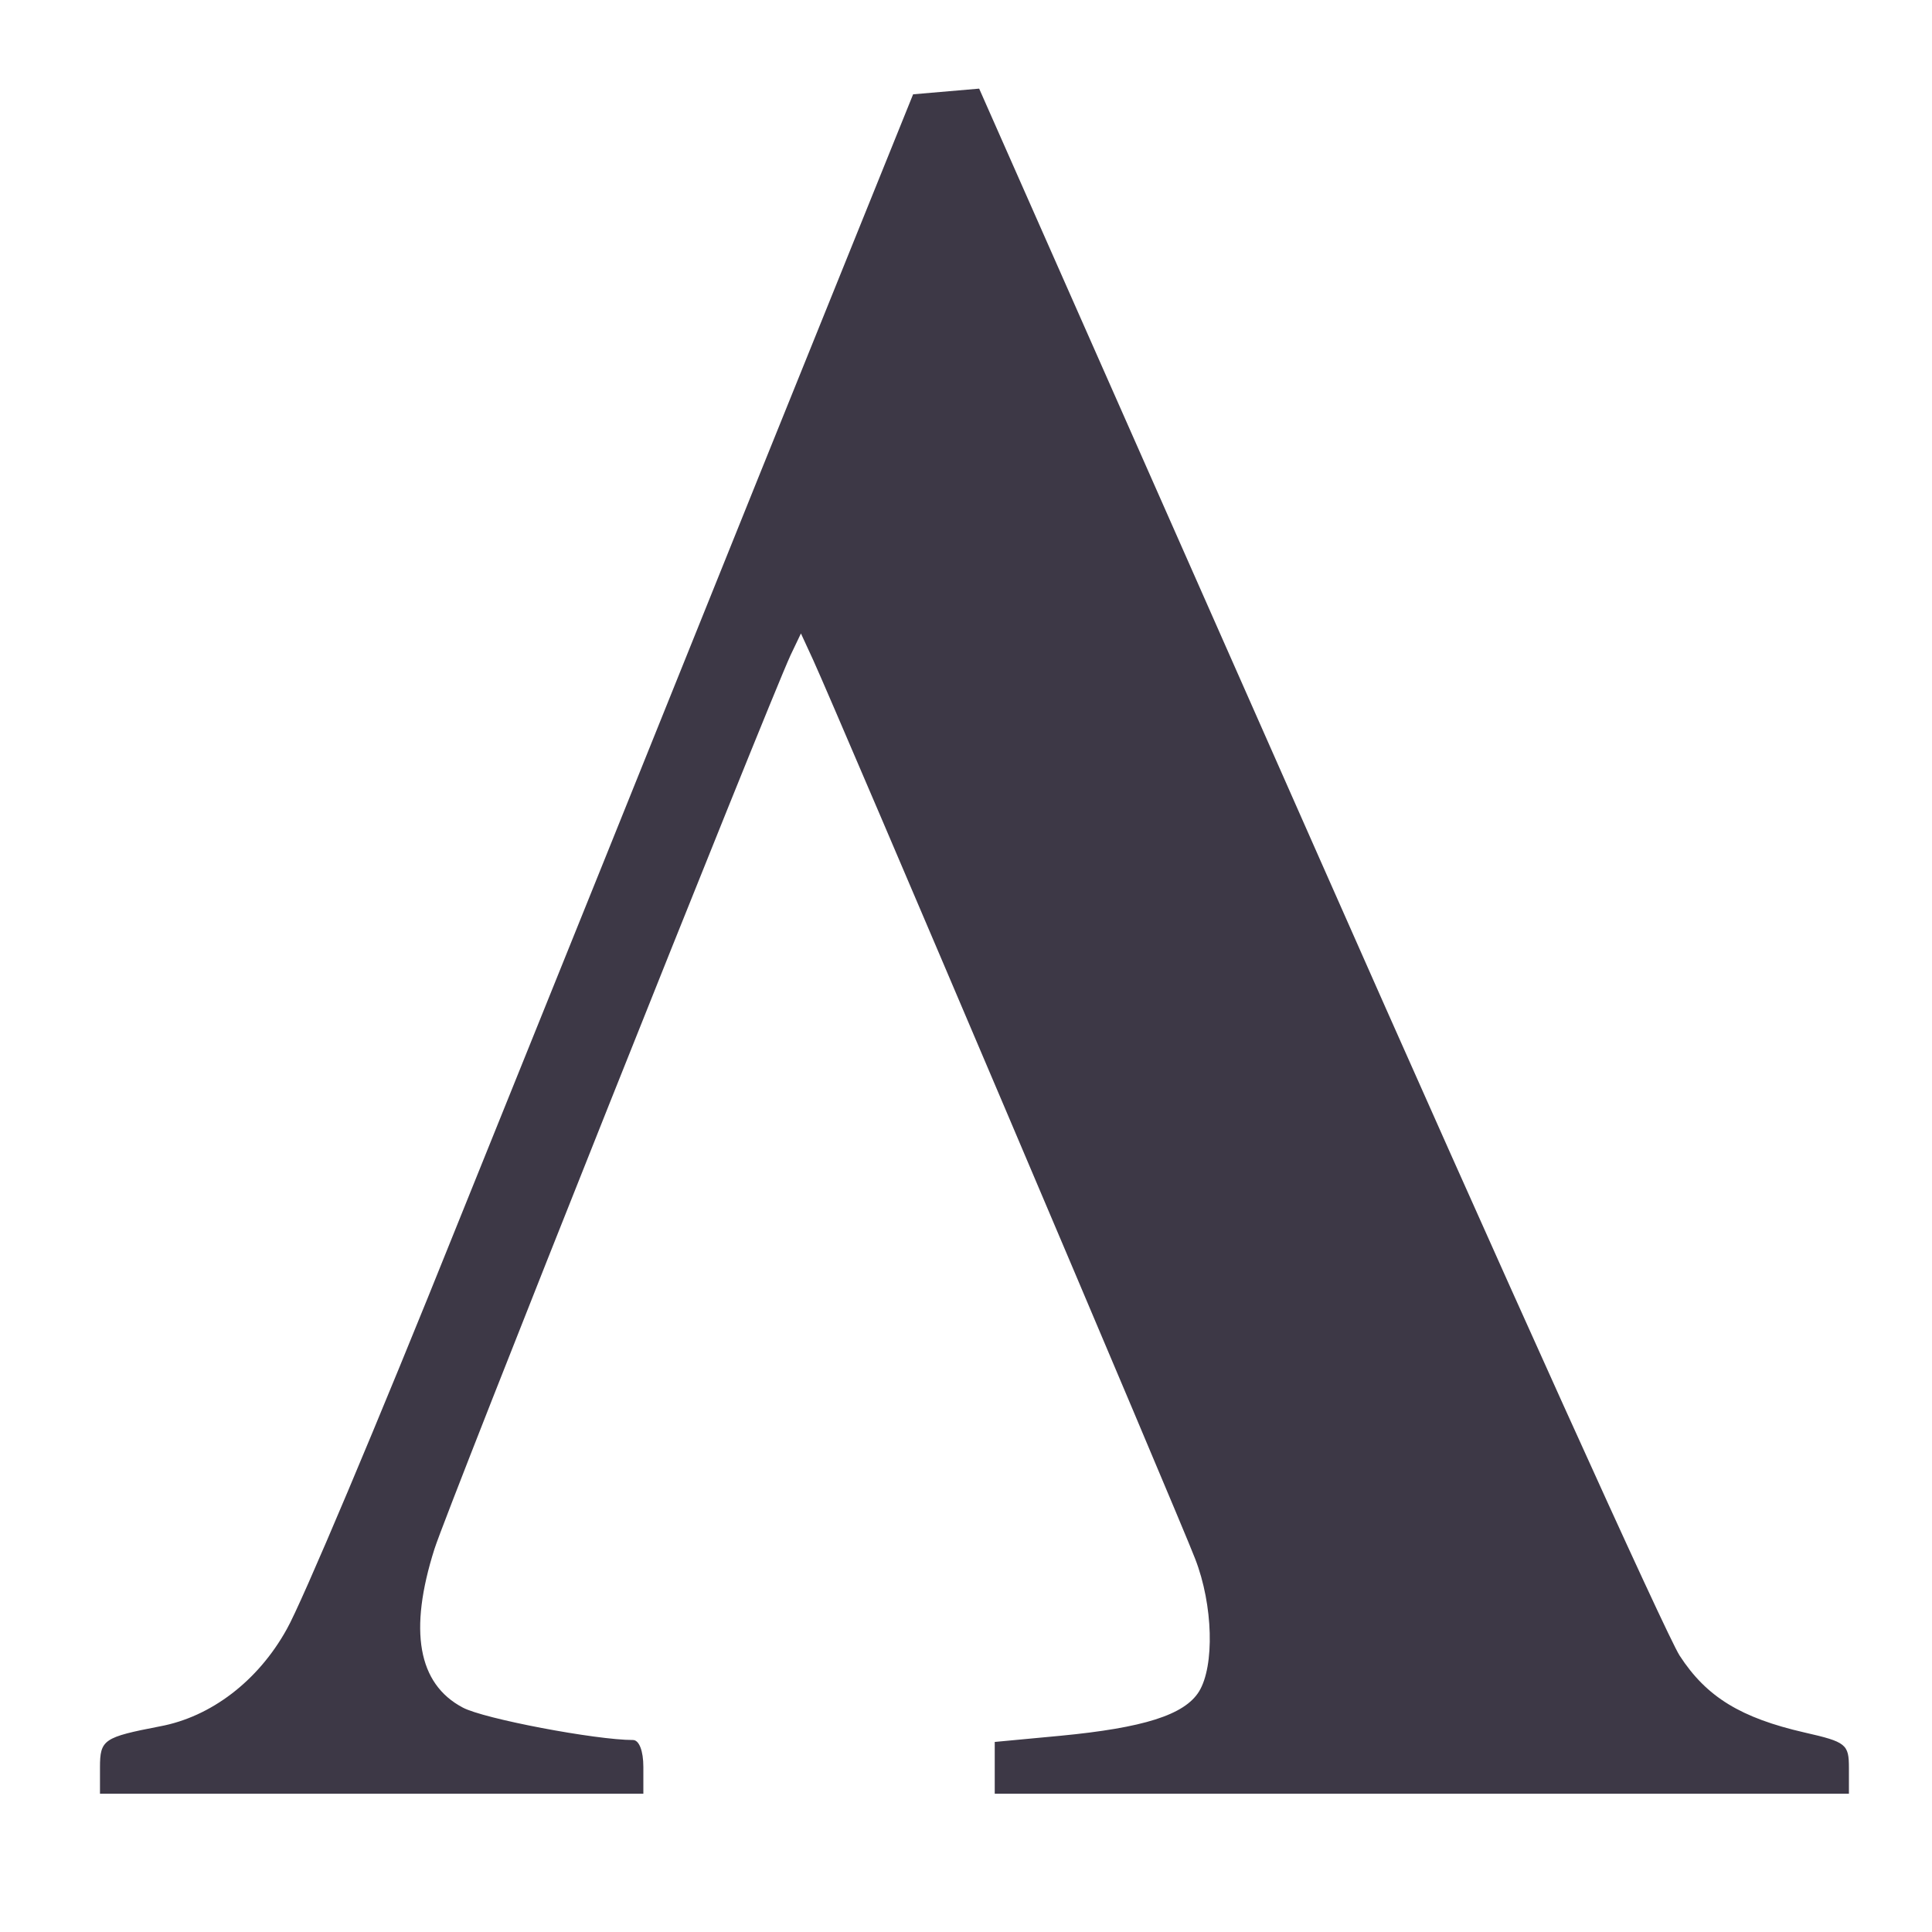 <?xml version="1.0" encoding="UTF-8"?>
<svg xmlns="http://www.w3.org/2000/svg" xmlns:xlink="http://www.w3.org/1999/xlink" width="16px" height="16px" viewBox="0 0 16 16" version="1.1">
<defs>
<filter id="alpha" filterUnits="objectBoundingBox" x="0%" y="0%" width="100%" height="100%">
  <feColorMatrix type="matrix" in="SourceGraphic" values="0 0 0 0 1 0 0 0 0 1 0 0 0 0 1 0 0 0 1 0"/>
</filter>
<mask id="mask0">
  <g filter="url(#alpha)">
<rect x="0" y="0" width="16" height="16" style="fill:rgb(0%,0%,0%);fill-opacity:0.3;stroke:none;"/>
  </g>
</mask>
<clipPath id="clip1">
  <rect x="0" y="0" width="192" height="152"/>
</clipPath>
<g id="surface58156" clip-path="url(#clip1)">
<path style="fill:none;stroke-width:2;stroke-linecap:butt;stroke-linejoin:miter;stroke:rgb(83.529%,82.745%,81.176%);stroke-opacity:1;stroke-miterlimit:4;" d="M 27.999 192 L 100 192 " transform="matrix(0.877,0,0,1,13.27,-157)"/>
<path style="fill:none;stroke-width:2;stroke-linecap:butt;stroke-linejoin:miter;stroke:rgb(83.529%,82.745%,81.176%);stroke-opacity:1;stroke-miterlimit:4;" d="M 27.999 202 L 100 202 " transform="matrix(0.877,0,0,1,13.27,-157)"/>
<path style="fill:none;stroke-width:2;stroke-linecap:butt;stroke-linejoin:miter;stroke:rgb(83.529%,82.745%,81.176%);stroke-opacity:1;stroke-miterlimit:4;" d="M 27.999 212 L 100 212 " transform="matrix(0.877,0,0,1,13.27,-157)"/>
<path style="fill:none;stroke-width:2;stroke-linecap:butt;stroke-linejoin:miter;stroke:rgb(83.529%,82.745%,81.176%);stroke-opacity:1;stroke-miterlimit:4;" d="M 27.999 222 L 100 222 " transform="matrix(0.877,0,0,1,13.27,-157)"/>
<path style="fill:none;stroke-width:2;stroke-linecap:butt;stroke-linejoin:miter;stroke:rgb(83.529%,82.745%,81.176%);stroke-opacity:1;stroke-miterlimit:4;" d="M 27.999 232 L 100 232 " transform="matrix(0.877,0,0,1,13.27,-157)"/>
<path style="fill:none;stroke-width:2;stroke-linecap:butt;stroke-linejoin:miter;stroke:rgb(83.529%,82.745%,81.176%);stroke-opacity:1;stroke-miterlimit:4;" d="M 27.999 242 L 100 242 " transform="matrix(0.877,0,0,1,13.27,-157)"/>
<path style="fill:none;stroke-width:2;stroke-linecap:butt;stroke-linejoin:miter;stroke:rgb(83.529%,82.745%,81.176%);stroke-opacity:1;stroke-miterlimit:4;" d="M 27.999 252 L 100 252 " transform="matrix(0.877,0,0,1,13.27,-157)"/>
<path style="fill:none;stroke-width:2;stroke-linecap:butt;stroke-linejoin:miter;stroke:rgb(83.529%,82.745%,81.176%);stroke-opacity:1;stroke-miterlimit:4;" d="M 27.999 262 L 100 262 " transform="matrix(0.877,0,0,1,13.27,-157)"/>
<path style="fill:none;stroke-width:2;stroke-linecap:butt;stroke-linejoin:miter;stroke:rgb(83.529%,82.745%,81.176%);stroke-opacity:1;stroke-miterlimit:4;" d="M 27.999 272 L 93.999 272 " transform="matrix(0.877,0,0,1,13.27,-157)"/>
</g>
</defs>
<g id="surface58145">
<use xlink:href="#surface58156" transform="matrix(1,0,0,1,-168,-16)" mask="url(#mask0)"/>
<path style=" stroke:none;fill-rule:nonzero;fill:rgb(23.922%,21.961%,27.451%);fill-opacity:1;" d="M 0.828 14.637 C 0.828 14.406 0.859 14.387 1.324 14.297 C 1.746 14.219 2.137 13.922 2.375 13.492 C 2.496 13.281 3.133 11.773 3.789 10.137 C 4.449 8.504 5.566 5.73 6.273 3.973 L 7.562 0.781 L 8.109 0.734 L 10.91 7.07 C 12.449 10.555 13.801 13.543 13.91 13.711 C 14.133 14.055 14.418 14.227 14.945 14.348 C 15.289 14.426 15.312 14.445 15.312 14.641 L 15.312 14.855 L 8.238 14.855 L 8.238 14.426 L 8.781 14.375 C 9.469 14.309 9.809 14.203 9.93 14.008 C 10.059 13.797 10.047 13.293 9.898 12.91 C 9.777 12.59 6.922 5.875 6.734 5.465 L 6.633 5.246 L 6.547 5.426 C 6.355 5.844 3.711 12.473 3.598 12.828 C 3.383 13.504 3.461 13.945 3.832 14.141 C 4.004 14.234 4.934 14.41 5.242 14.41 C 5.293 14.41 5.328 14.5 5.328 14.633 L 5.328 14.855 L 0.828 14.855 Z M 0.828 14.637 "/>
</g>
</svg>
